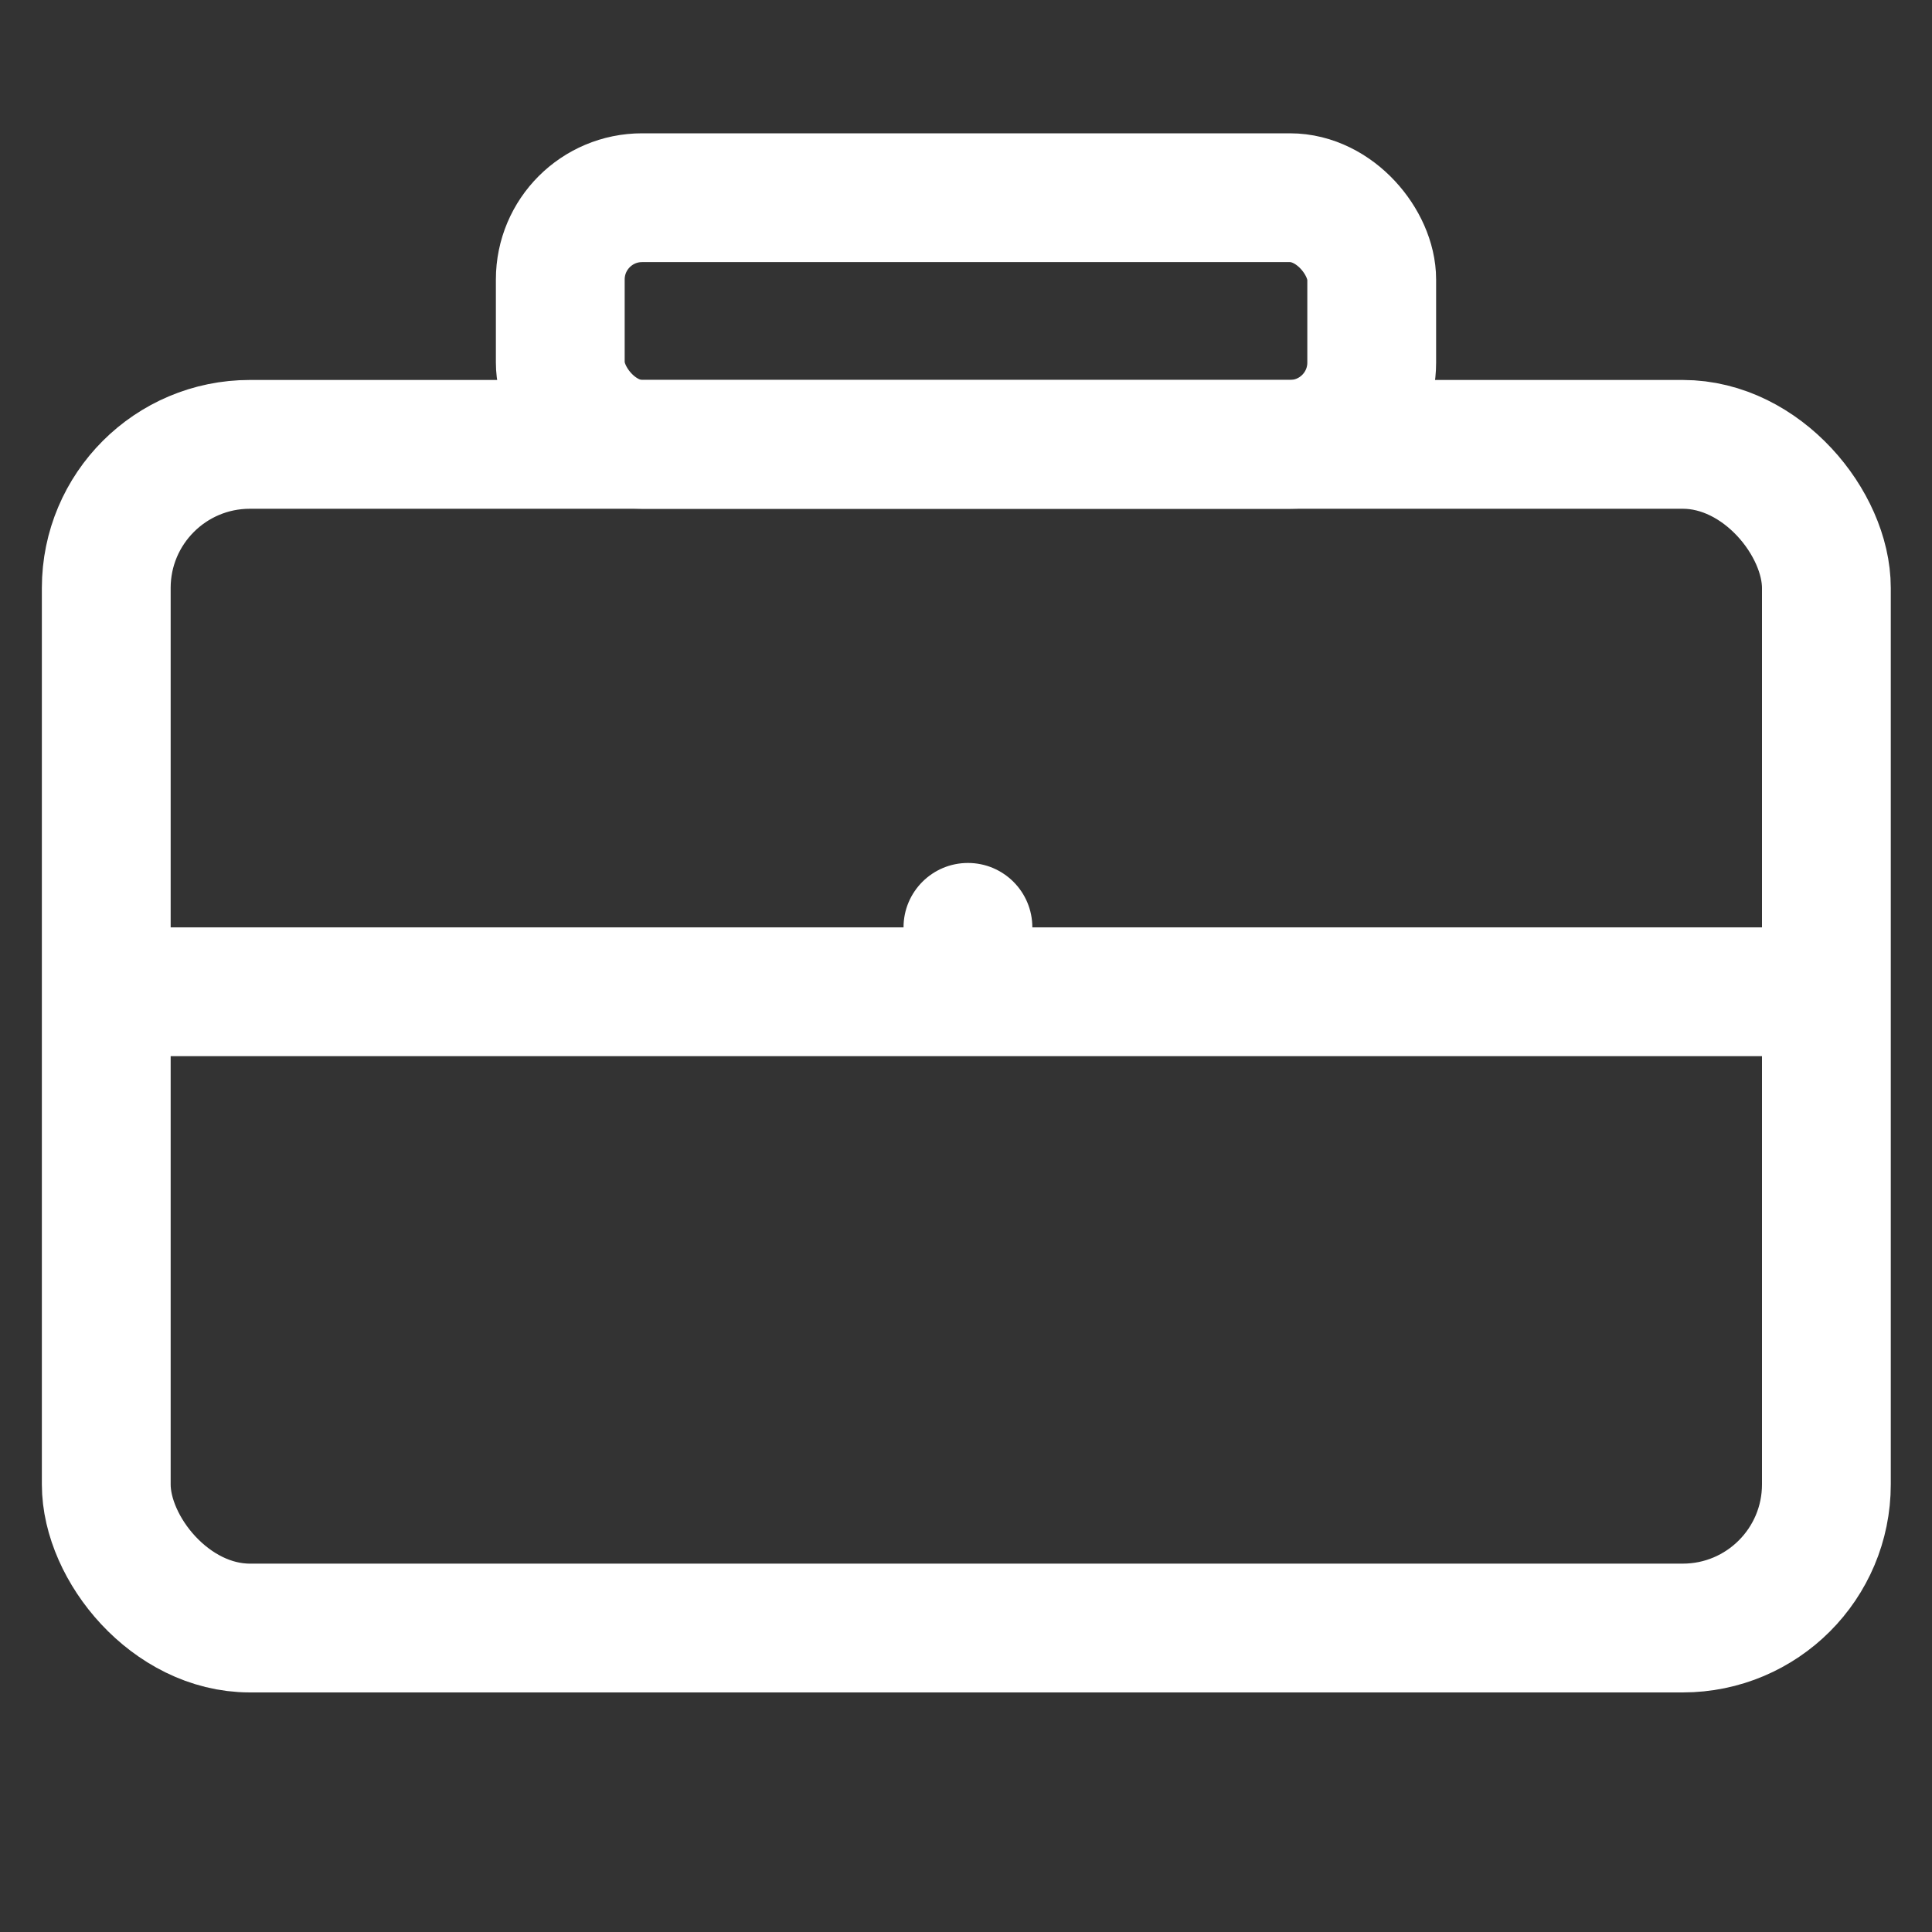 <?xml version="1.0" encoding="UTF-8"?>
<svg id="_Слой_1" data-name="Слой_1" xmlns="http://www.w3.org/2000/svg" version="1.1" viewBox="0 0 30 30">
  <rect x="0" y="0" width="30" height="30" fill="#333333" stroke="none"/>
  <!-- Generator: Adobe Illustrator 29.8.2, SVG Export Plug-In . SVG Version: 2.1.1 Build 3)  -->
  <defs>
    <style>
      .st0 {
        fill: #fff;
      }

      .st1 {
        fill: none;
        stroke: #fff;
        stroke-miterlimit: 10;
        stroke-width: 2px;
      }
    </style>
  </defs>
  <rect class="st1" x="1.65" y="6.9" width="26.71" height="18.38" rx="2.23" ry="2.23"/>
  <rect class="st1" x="8.7" y="3.07" width="12.6" height="3.83" rx="1.27" ry="1.27"/>
  <line class="st1" x1="1.76" y1="15.4" x2="28.3" y2="15.4"/>
  <circle class="st0" cx="15.03" cy="14.4" r="1"/>
</svg>